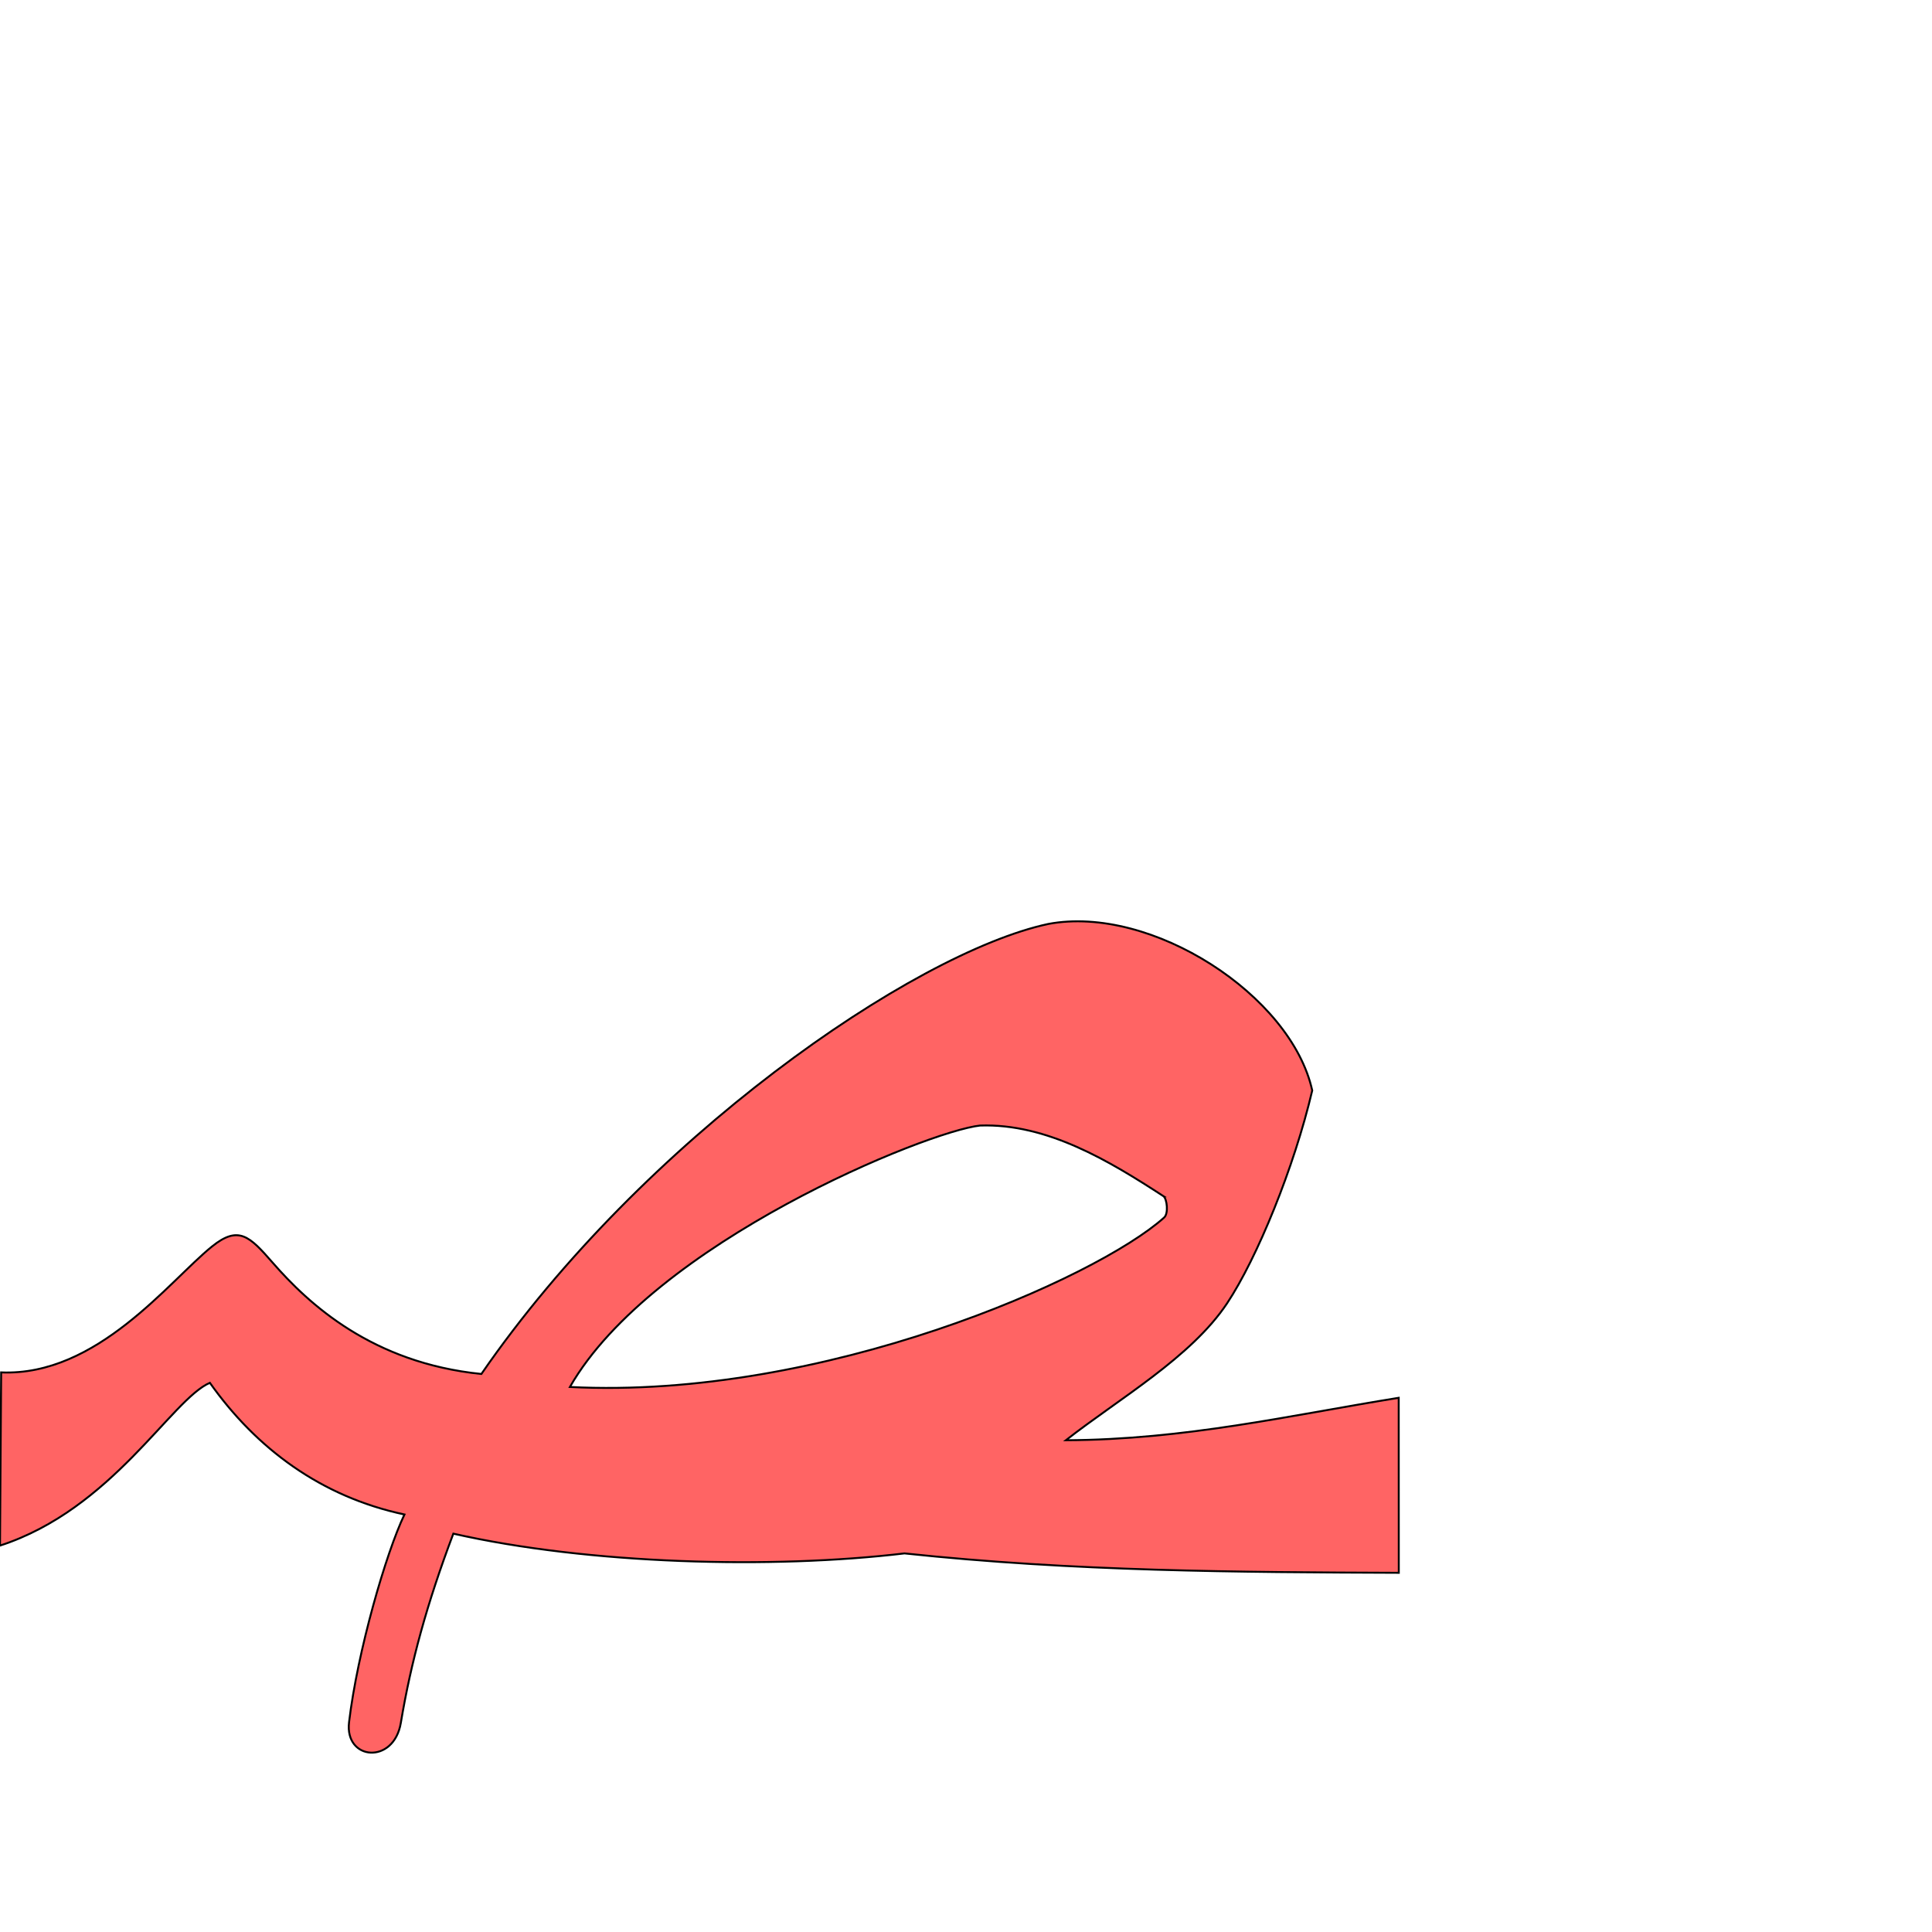 <?xml version="1.0" encoding="UTF-8" standalone="no"?>
<!-- Created with Inkscape (http://www.inkscape.org/) -->

<svg
   xmlns:dc="http://purl.org/dc/elements/1.1/"
   xmlns:cc="http://creativecommons.org/ns#"
   xmlns:rdf="http://www.w3.org/1999/02/22-rdf-syntax-ns#"
   xmlns:svg="http://www.w3.org/2000/svg"
   xmlns="http://www.w3.org/2000/svg"
   xmlns:sodipodi="http://sodipodi.sourceforge.net/DTD/sodipodi-0.dtd"
   xmlns:inkscape="http://www.inkscape.org/namespaces/inkscape"
   version="1.0"
   width="1000"
   height="1000"
   id="svg5496"
   sodipodi:version="0.32"
   inkscape:version="0.47pre4 r22446"
   sodipodi:docname="sad.medi.svg"
   inkscape:output_extension="org.inkscape.output.svg.inkscape">
  <sodipodi:namedview
     inkscape:pageshadow="2"
     inkscape:pageopacity="0.0"
     guidetolerance="10.0"
     gridtolerance="10.0"
     objecttolerance="10.0"
     borderopacity="1.0"
     bordercolor="#666666"
     pagecolor="#ffffff"
     id="base"
     showgrid="false"
     showguides="true"
     inkscape:guide-bbox="true"
     inkscape:zoom="0.51"
     inkscape:cx="92.156863"
     inkscape:cy="500"
     inkscape:window-x="0"
     inkscape:window-y="24"
     inkscape:current-layer="svg5496"
     inkscape:window-width="1280"
     inkscape:window-height="725"
     inkscape:window-maximized="1">
    <sodipodi:guide
       orientation="horizontal"
       position="200"
       id="guide5596" />
  </sodipodi:namedview>
  <defs
     id="defs5498">
    <inkscape:perspective
       sodipodi:type="inkscape:persp3d"
       inkscape:vp_x="0 : 500 : 1"
       inkscape:vp_y="0 : 1000 : 0"
       inkscape:vp_z="1000 : 500 : 1"
       inkscape:persp3d-origin="500 : 333.33333 : 1"
       id="perspective8" />
    <inkscape:perspective
       id="perspective2388"
       inkscape:persp3d-origin="372.04724 : 350.78739 : 1"
       inkscape:vp_z="744.09448 : 526.18109 : 1"
       inkscape:vp_y="0 : 1000 : 0"
       inkscape:vp_x="0 : 526.18109 : 1"
       sodipodi:type="inkscape:persp3d" />
    <inkscape:perspective
       id="perspective4121"
       inkscape:persp3d-origin="0.5 : 0.33333333 : 1"
       inkscape:vp_z="1 : 0.5 : 1"
       inkscape:vp_y="0 : 1000 : 0"
       inkscape:vp_x="0 : 0.5 : 1"
       sodipodi:type="inkscape:persp3d" />
  </defs>
  <g
     id="layer1"
     transform="matrix(1.3,0,0,1.3,-205.445,-82.185)" />
  <path
     style="fill:#ff0000;fill-opacity:0.608;fill-rule:evenodd;stroke:#000000;stroke-width:1;stroke-linecap:butt;stroke-linejoin:miter;stroke-miterlimit:4;stroke-opacity:1;stroke-dasharray:none"
     d="M 542.492,478.257 C 472.404,493.402 332.749,589.87 249.159,711.168 192.611,705.454 159.719,674.897 141.07,653.486 129.143,639.792 123.444,634.127 109.701,645.207 87.636,662.999 50.351,712.413 0.595,710.357 L 0,800 c 58.132,-18.865 88.734,-75.687 108.625,-84.262 24.16,34.12 57.589,58.975 100.717,68.162 -9.545,19.93 -24.294,70.785 -28.673,107.535 -2.356,19.775 23.167,22.052 26.801,0.31 5.295,-31.685 13.5,-61.67 27.173,-97.928 70.101,15.904 165.196,18.385 233.517,10.22 87.896,9.378 172.961,9.72 255.851,10.044 l -0.04,-90.579 c -57.356,9.273 -110.245,21.624 -172.29,21.973 27.445,-21.476 64.903,-42.935 83.459,-70.886 15.53,-23.393 34.737,-70.307 44.068,-110.158 -10.788,-49.162 -83.308,-96.311 -136.716,-86.174 l 4e-4,0 z m 59.782,140.931 c 1.764,1.472 2.64,8.892 0.276,11.015 -34.902,31.36 -176.691,94.383 -307.572,87.694 42.862,-74.766 185.235,-132.475 212.292,-135.316 34.732,-1.195 67.076,18.433 95.004,36.607 z"
     id="path2394-4"
     sodipodi:nodetypes="ccssccccsscccccscccccccc" />
</svg>
